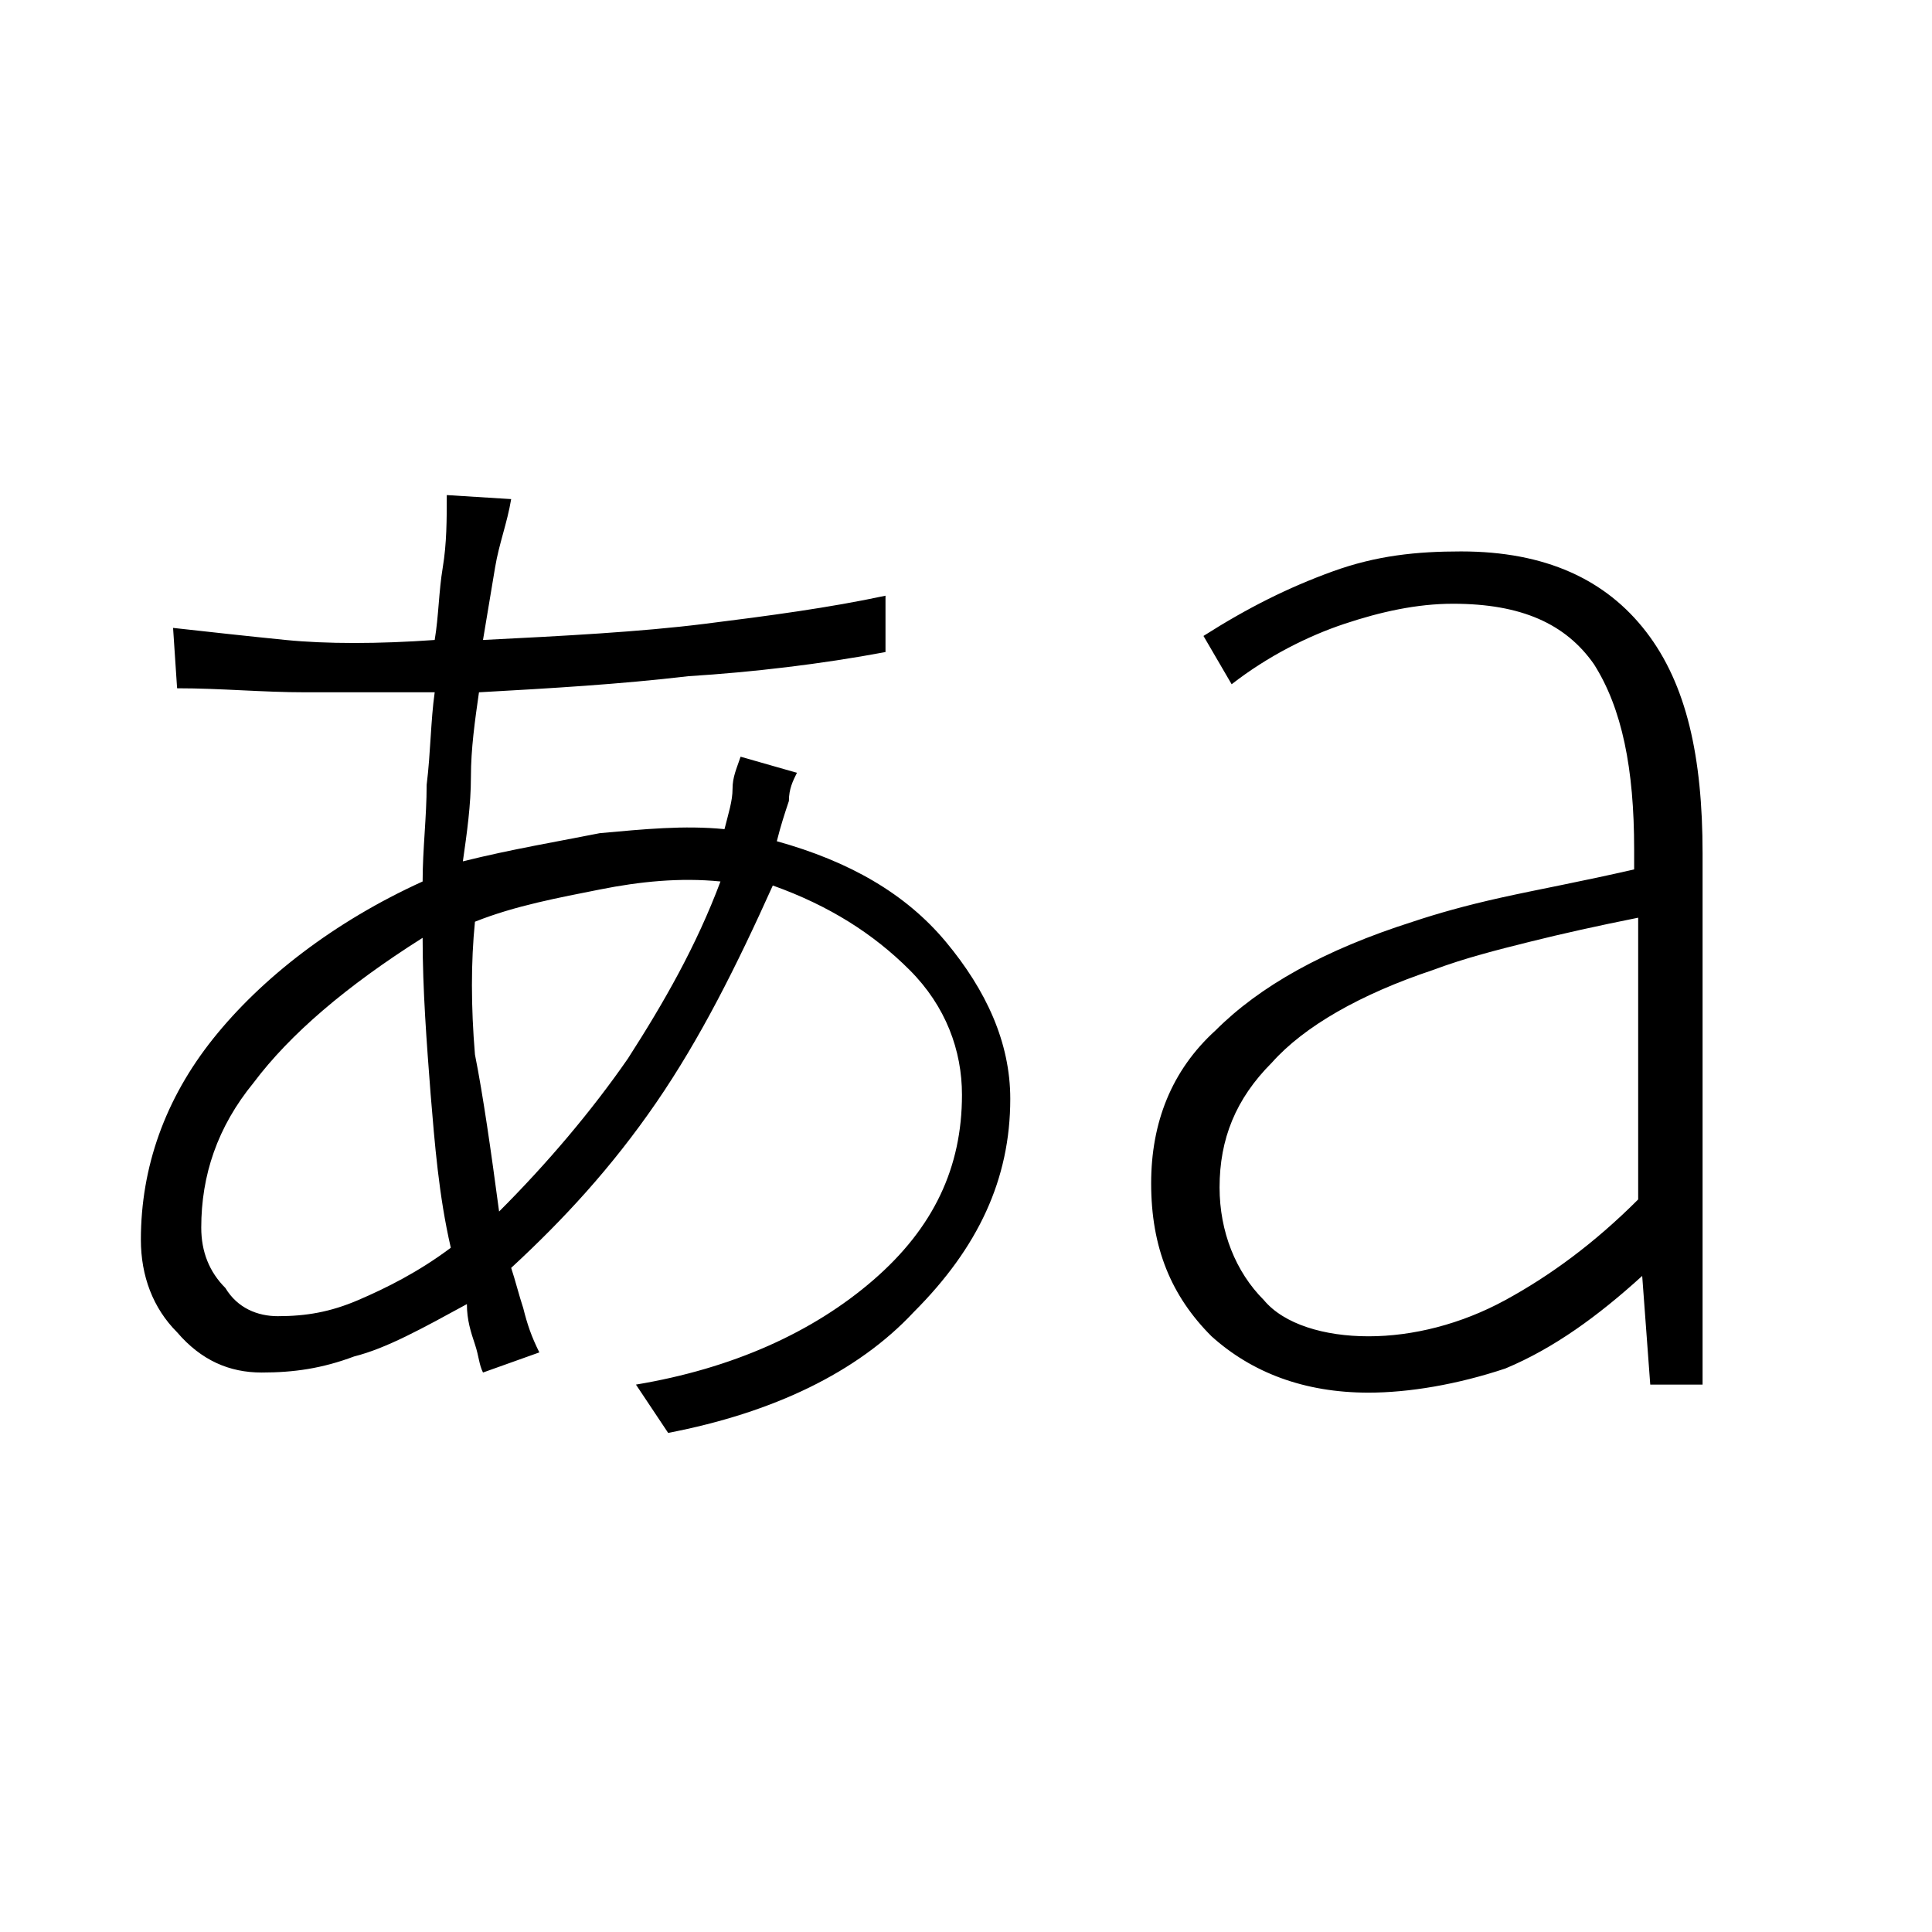 <?xml version="1.0" encoding="utf-8"?>
<!-- Generator: Adobe Illustrator 26.3.1, SVG Export Plug-In . SVG Version: 6.00 Build 0)  -->
<svg version="1.1" id="Слой_1" xmlns="http://www.w3.org/2000/svg" xmlns:xlink="http://www.w3.org/1999/xlink" x="0px" y="0px"
	 viewBox="0 0 48 48" style="enable-background:new 0 0 48 48;" xml:space="preserve">
<path d="M16.6,35.6l-0.8-1.2c2.4-0.4,4.4-1.3,5.9-2.6c1.5-1.3,2.2-2.8,2.2-4.6c0-1.1-0.4-2.2-1.3-3.1s-2-1.6-3.4-2.1
	c-0.9,2-1.8,3.8-2.9,5.4s-2.3,2.9-3.6,4.1c0.1,0.3,0.2,0.7,0.3,1c0.1,0.4,0.2,0.7,0.4,1.1L12,34.1c-0.1-0.2-0.1-0.4-0.2-0.7
	c-0.1-0.3-0.2-0.6-0.2-1c-1.1,0.6-2,1.1-2.8,1.3C8,34,7.3,34.1,6.5,34.1s-1.5-0.3-2.1-1c-0.6-0.6-0.9-1.4-0.9-2.3
	c0-1.8,0.6-3.5,1.8-5s3-2.9,5.2-3.9c0-0.8,0.1-1.6,0.1-2.4c0.1-0.8,0.1-1.6,0.2-2.3c-1,0-2.1,0-3.2,0s-2.1-0.1-3.2-0.1l-0.1-1.5
	c0.9,0.1,1.8,0.2,2.8,0.3c1,0.1,2.3,0.1,3.7,0c0.1-0.6,0.1-1.2,0.2-1.8c0.1-0.6,0.1-1.2,0.1-1.8l1.6,0.1c-0.1,0.6-0.3,1.1-0.4,1.7
	c-0.1,0.6-0.2,1.2-0.3,1.8c2-0.1,3.9-0.2,5.5-0.4c1.6-0.2,3.1-0.4,4.5-0.7v1.4c-1.6,0.3-3.3,0.5-4.9,0.6c-1.7,0.2-3.4,0.3-5.2,0.4
	c-0.1,0.7-0.2,1.4-0.2,2.1s-0.1,1.4-0.2,2.1c1.2-0.3,2.4-0.5,3.4-0.7c1.1-0.1,2.1-0.2,3.1-0.1c0.1-0.4,0.2-0.7,0.2-1
	s0.1-0.5,0.2-0.8l1.4,0.4c-0.1,0.2-0.2,0.4-0.2,0.7c-0.1,0.3-0.2,0.6-0.3,1c1.8,0.5,3.2,1.3,4.2,2.5s1.6,2.5,1.6,3.9
	c0,2-0.8,3.7-2.4,5.3C21.3,34.1,19.2,35.1,16.6,35.6z M6.9,32.7c0.7,0,1.3-0.1,2-0.4c0.7-0.3,1.5-0.7,2.3-1.3
	c-0.3-1.3-0.4-2.6-0.5-3.8c-0.1-1.3-0.2-2.6-0.2-3.9c-1.9,1.2-3.3,2.4-4.2,3.6C5.4,28,5,29.2,5,30.5c0,0.6,0.2,1.1,0.6,1.5
	C5.9,32.5,6.4,32.7,6.9,32.7z M12.4,30.1c1.2-1.2,2.3-2.5,3.2-3.8c0.9-1.4,1.7-2.8,2.3-4.4c-1-0.1-2,0-3,0.2s-2.1,0.4-3.1,0.8
	c-0.1,1-0.1,2.1,0,3.3C12,27.2,12.2,28.6,12.4,30.1z M34,33.2c1.1,0,2.3-0.3,3.4-0.9c1.1-0.6,2.2-1.4,3.3-2.5v-7
	c-1,0.2-1.9,0.4-2.7,0.6s-1.6,0.4-2.4,0.7c-1.8,0.6-3.2,1.4-4,2.3c-0.9,0.9-1.3,1.9-1.3,3.1c0,1.1,0.4,2.1,1.1,2.8
	C31.9,32.9,32.9,33.2,34,33.2z M34,34.6c-1.6,0-2.9-0.5-3.9-1.4c-1-1-1.5-2.2-1.5-3.8c0-1.5,0.5-2.8,1.6-3.8c1.1-1.1,2.7-2,4.9-2.7
	c0.6-0.2,1.3-0.4,2.2-0.6s2-0.4,3.3-0.7v-0.5c0-2-0.3-3.5-1-4.6c-0.7-1-1.8-1.5-3.5-1.5c-0.9,0-1.8,0.2-2.7,0.5s-1.9,0.8-2.8,1.5
	l-0.7-1.2c1.1-0.7,2.1-1.2,3.2-1.6c1.1-0.4,2.1-0.5,3.2-0.5c2.1,0,3.6,0.7,4.6,2s1.4,3.1,1.4,5.5v13.2H41l-0.2-2.7
	c-1.1,1-2.2,1.8-3.4,2.3C36.2,34.4,35,34.6,34,34.6z"/>
</svg>
